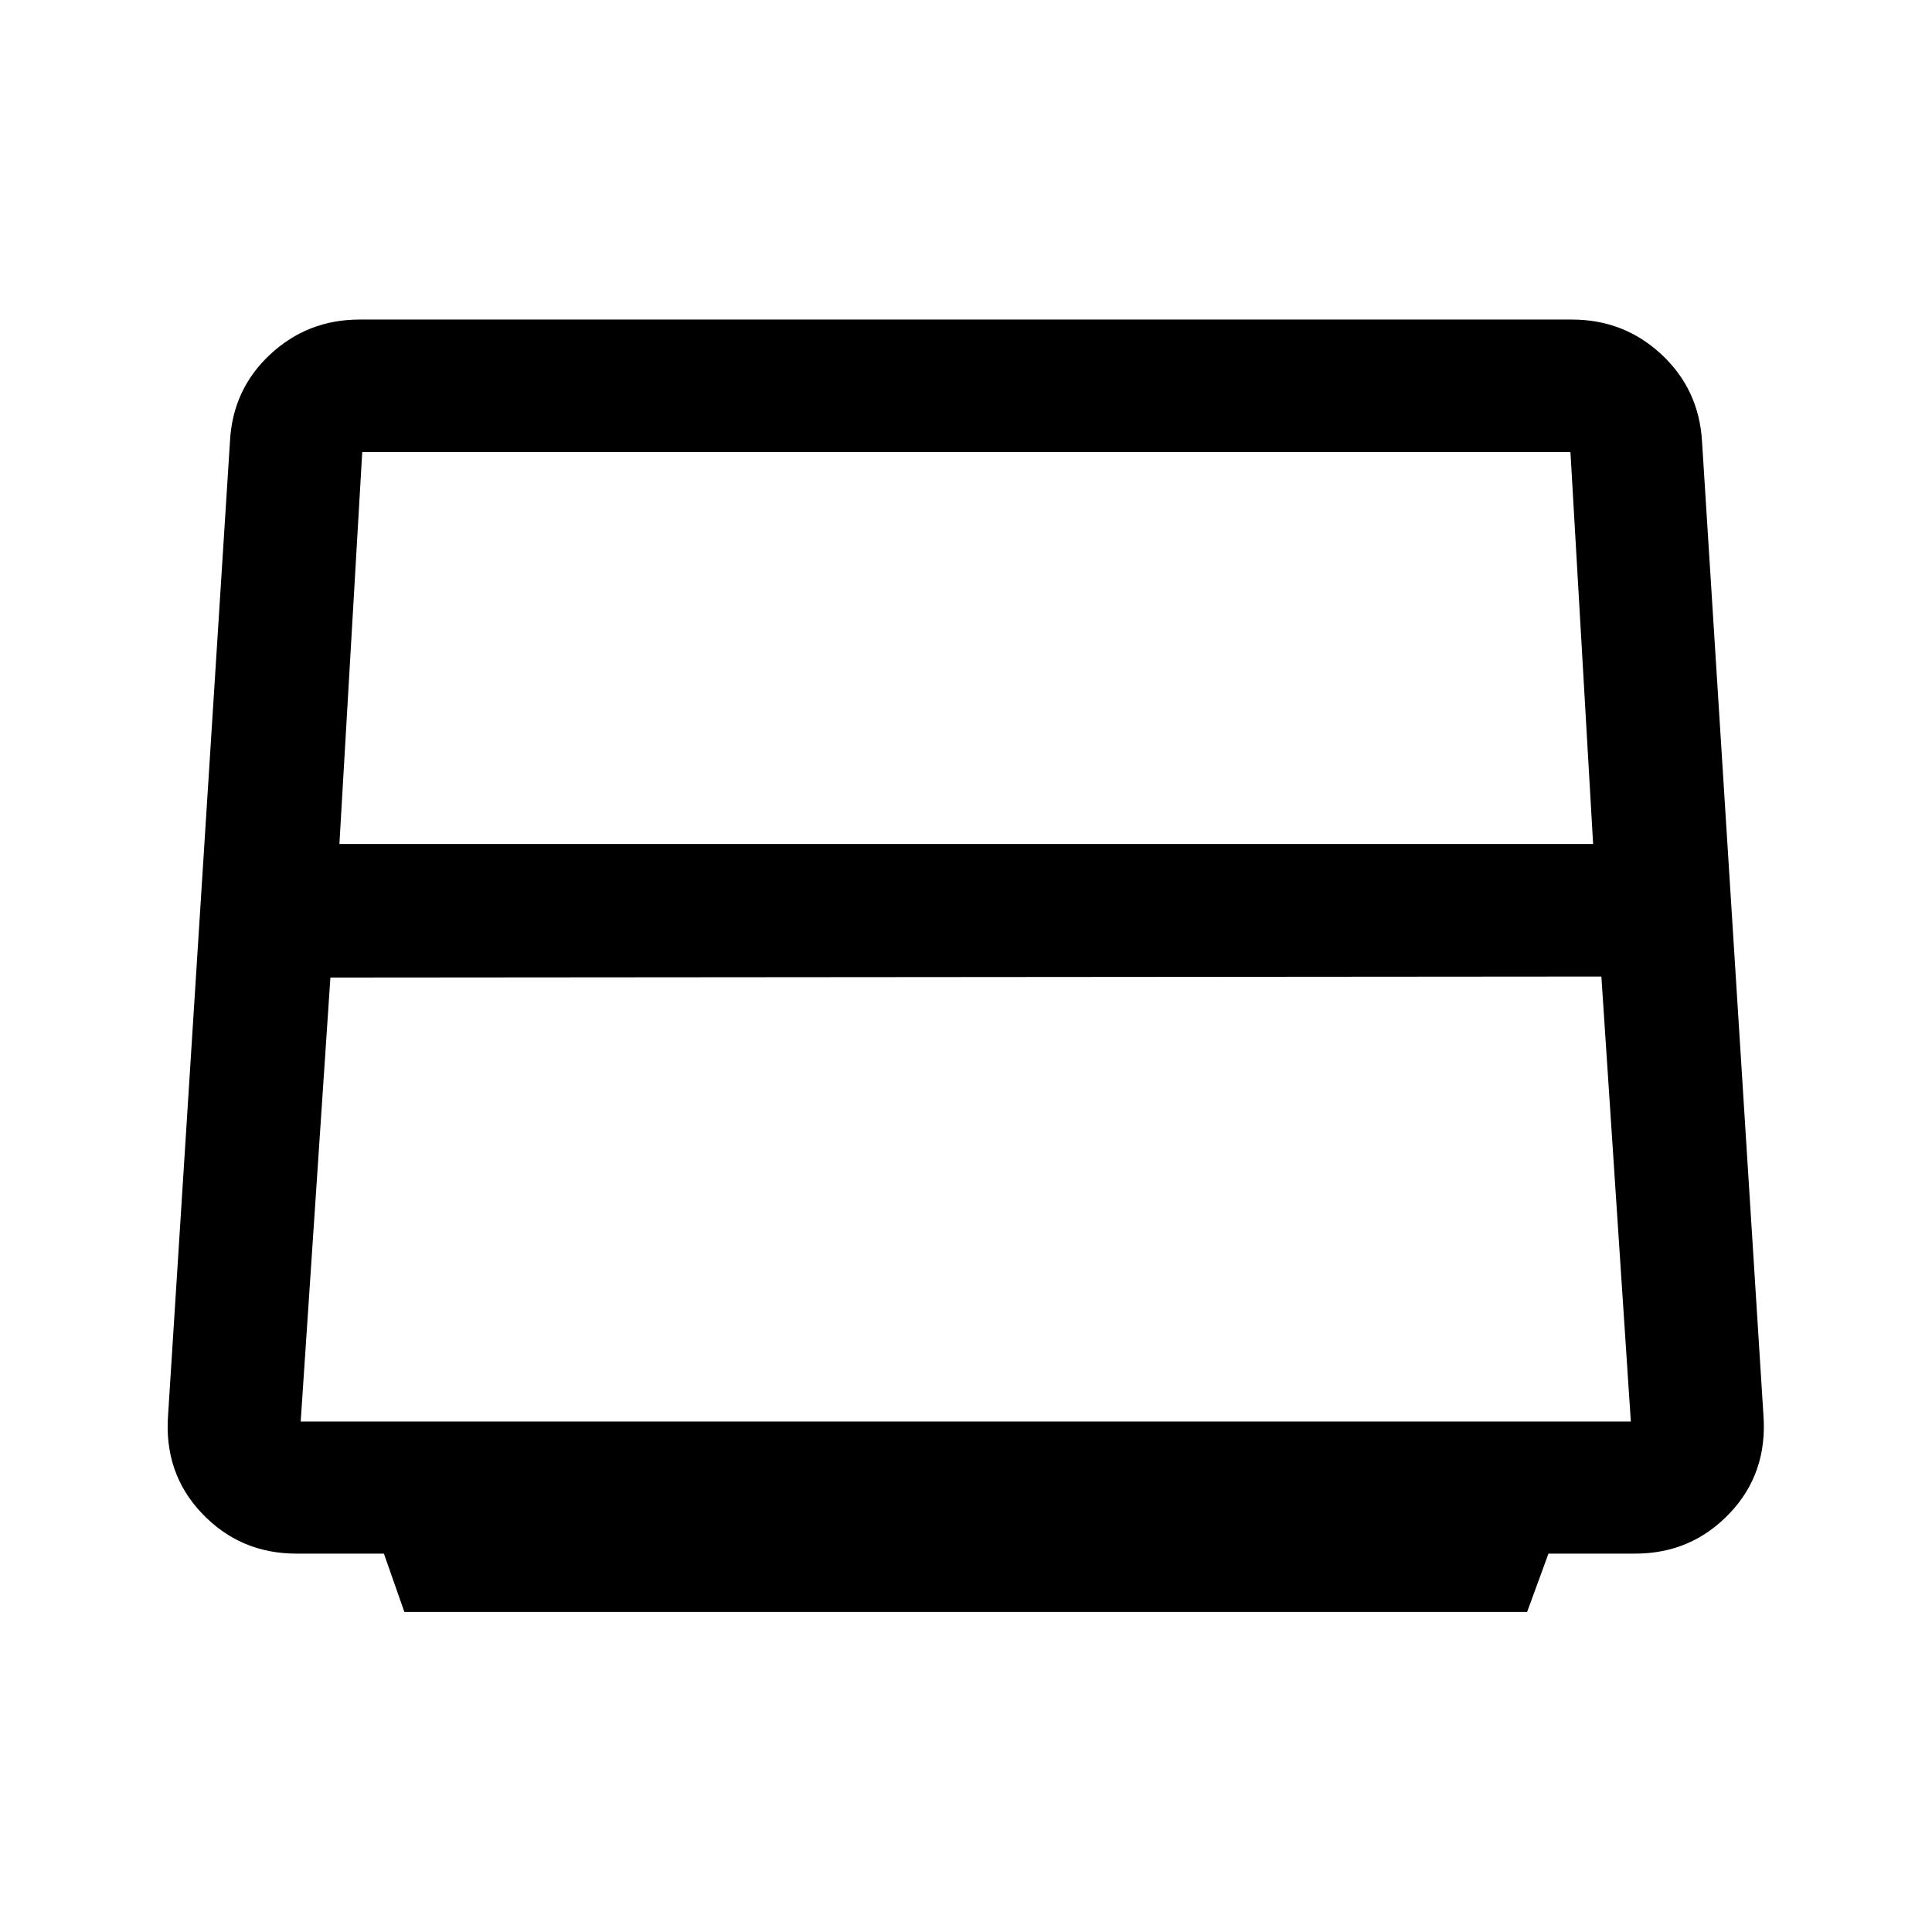 <svg xmlns="http://www.w3.org/2000/svg" height="48" viewBox="0 -960 960 960" width="48"><path d="M168.65-540.63h622.96l-11.26-194.72h-600.6.24l-11.34 194.72Zm-19.24 286.98h660.94l-14.63-221.11-631.55.5-14.76 220.61Zm51.52 94.63-10.17-29h-43.54q-27.86 0-46.89-20.01-19.03-20-16.79-49.14l30.74-483.61q1.37-25.79 19.97-43.11 18.59-17.33 44.47-17.33h602.32q25.9 0 44.51 17.31 18.61 17.3 20.17 43.13l30.5 483.61q2.24 29.14-16.79 49.14-19.03 20.01-46.89 20.01h-43.11l-10.62 29H200.93Z"/></svg>